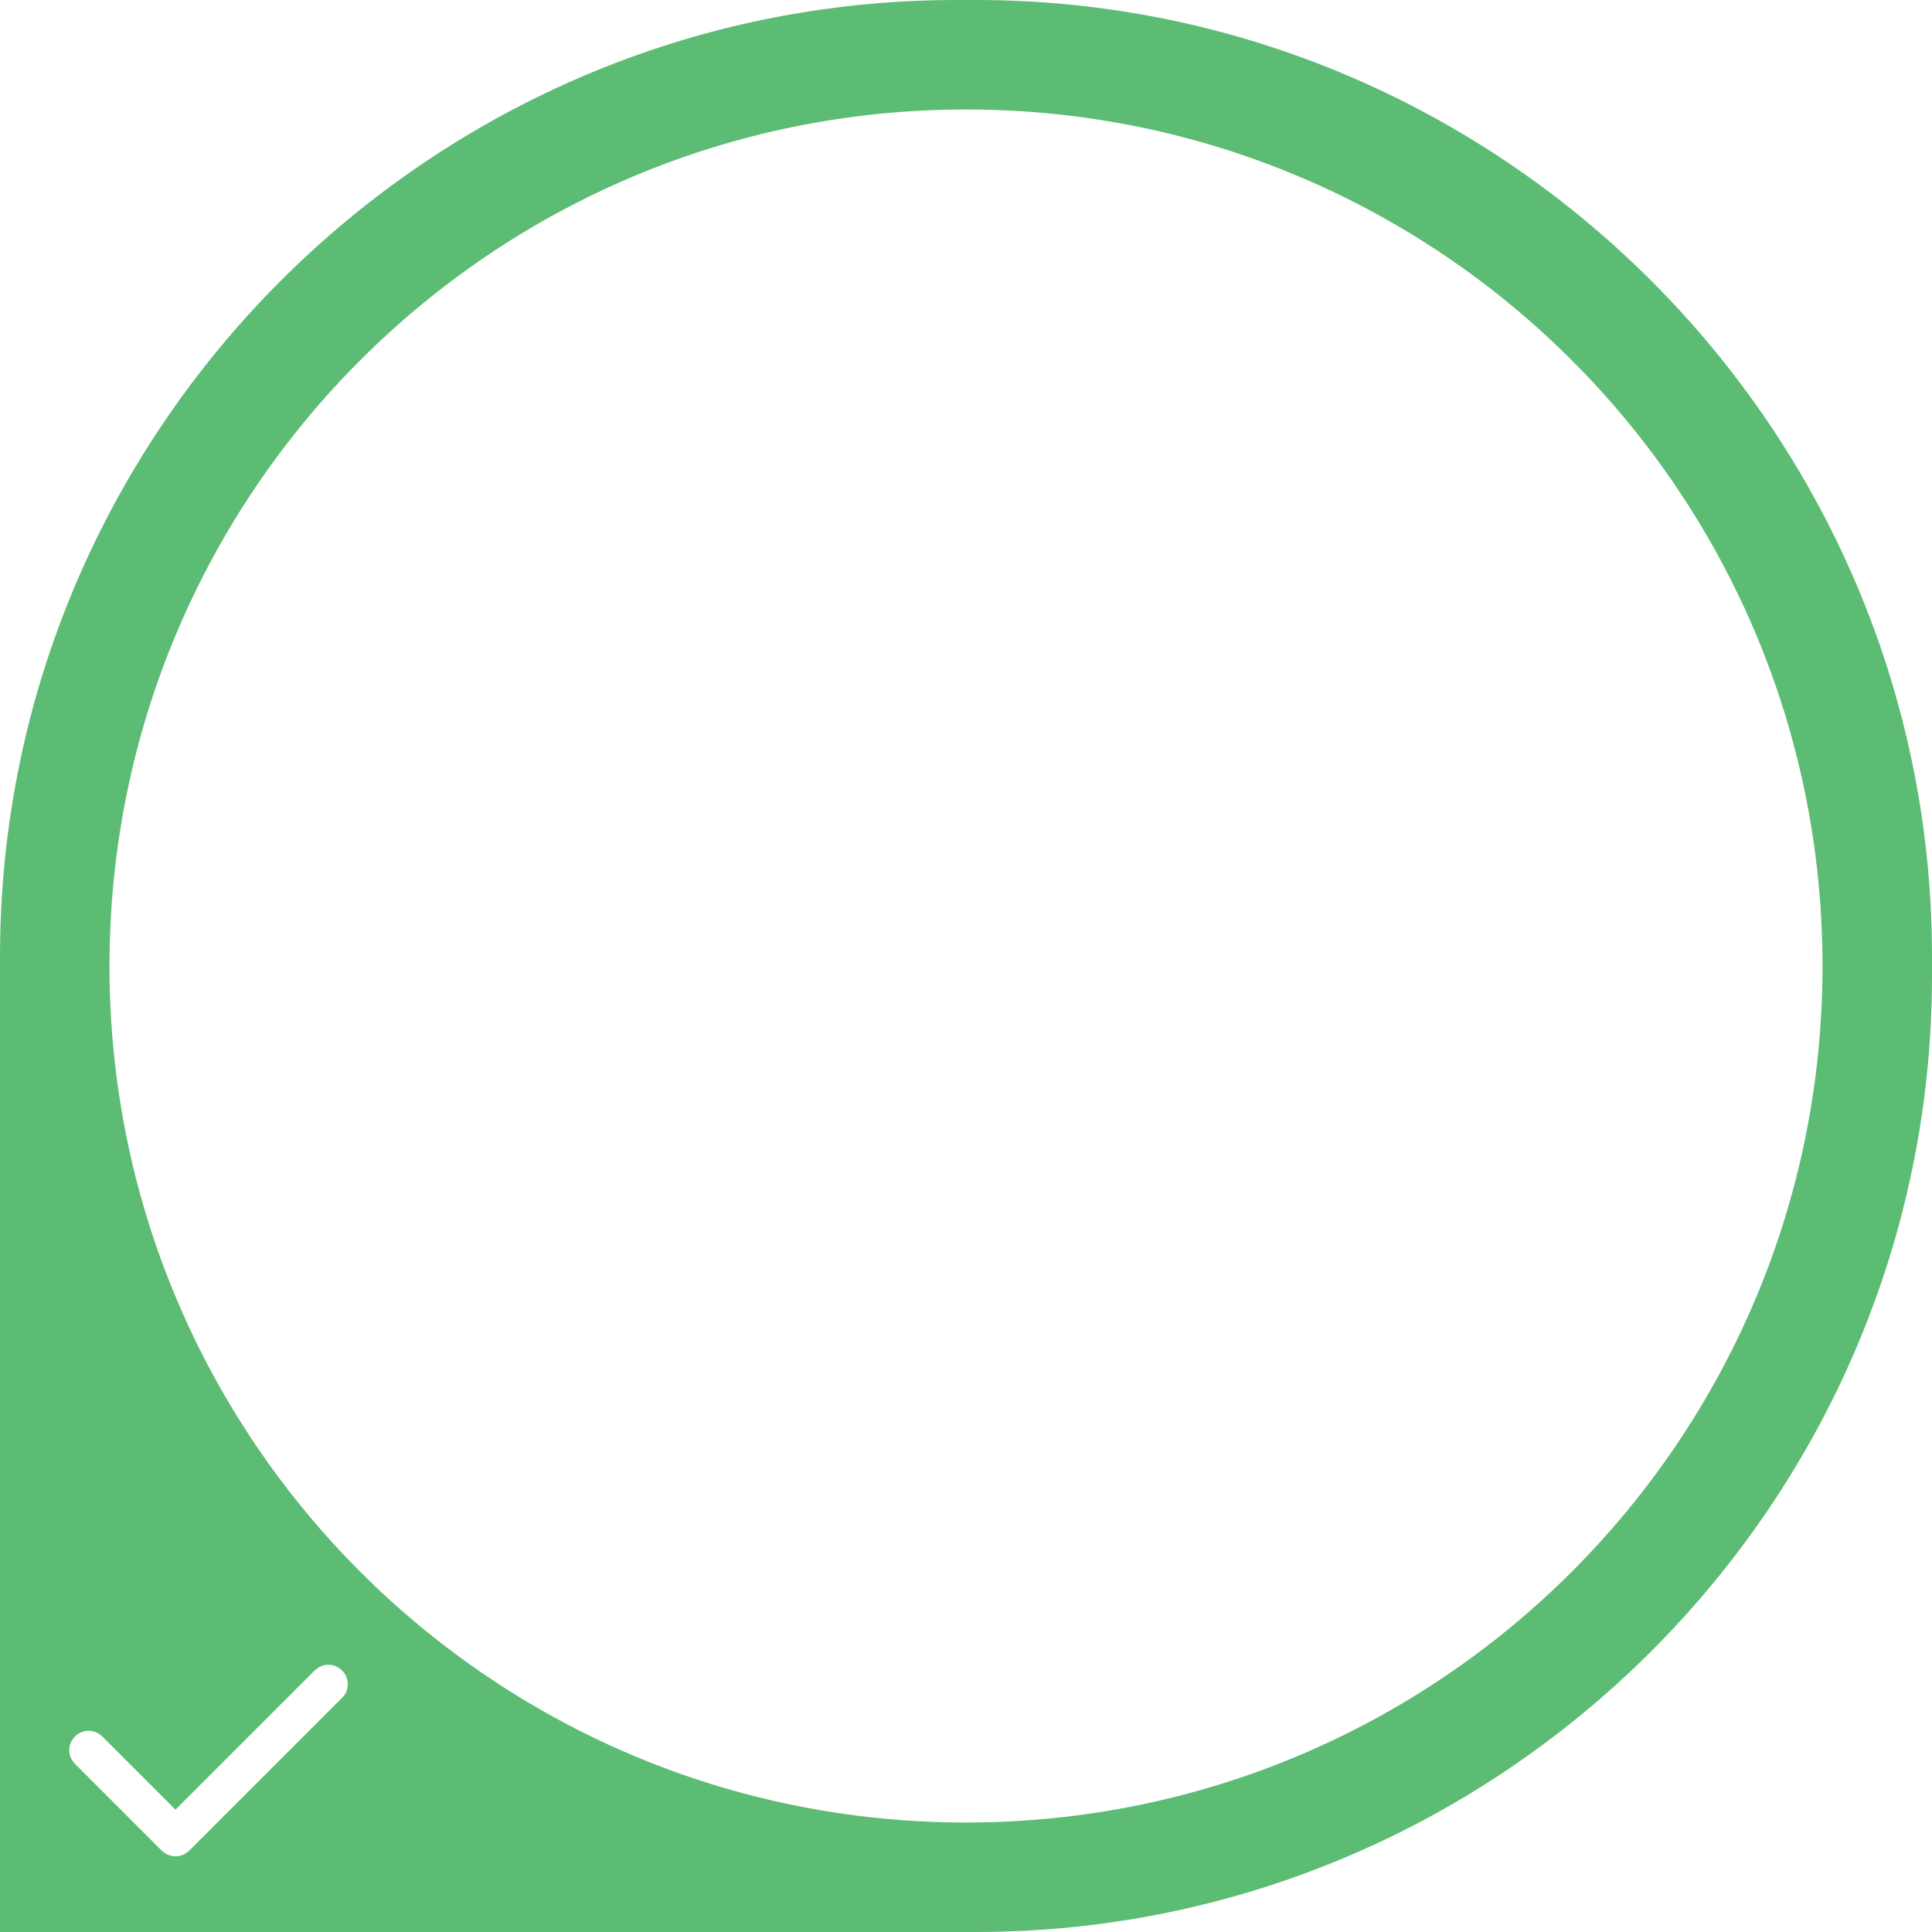 <?xml version="1.0" encoding="utf-8"?>
<!-- Generator: Adobe Illustrator 17.1.0, SVG Export Plug-In . SVG Version: 6.00 Build 0)  -->
<!DOCTYPE svg PUBLIC "-//W3C//DTD SVG 1.1//EN" "http://www.w3.org/Graphics/SVG/1.1/DTD/svg11.dtd">
<svg version="1.1" id="Layer_1" xmlns="http://www.w3.org/2000/svg" xmlns:xlink="http://www.w3.org/1999/xlink" x="0px" y="0px"
	 viewBox="0 0 120 120" enable-background="new 0 0 120 120" xml:space="preserve">
<path fill="#5CBC73" d="M120,60.6c0,32.7-26.7,59.4-59.4,59.4H0V59.4C0,26.7,26.7,0,59.4,0h1.2C93.3,0,120,26.7,120,59.4V60.6z
	 M21.6,104.6c0-0.7-0.6-1.2-1.2-1.2c-0.3,0-0.6,0.1-0.9,0.4l0,0l-8.6,8.6l-4.5-4.5l0,0c-0.2-0.2-0.5-0.4-0.9-0.4
	c-0.7,0-1.2,0.6-1.2,1.2c0,0.3,0.1,0.6,0.4,0.9l0,0l5.3,5.3l0,0c0.2,0.2,0.5,0.4,0.9,0.4c0.3,0,0.6-0.1,0.9-0.4l0,0l9.5-9.5l0,0
	C21.5,105.2,21.6,104.9,21.6,104.6z M60,6.8C30.6,6.8,6.8,30.6,6.8,60s23.8,53.2,53.2,53.2s53.2-23.8,53.2-53.2S89.4,6.8,60,6.8z"/>
</svg>

